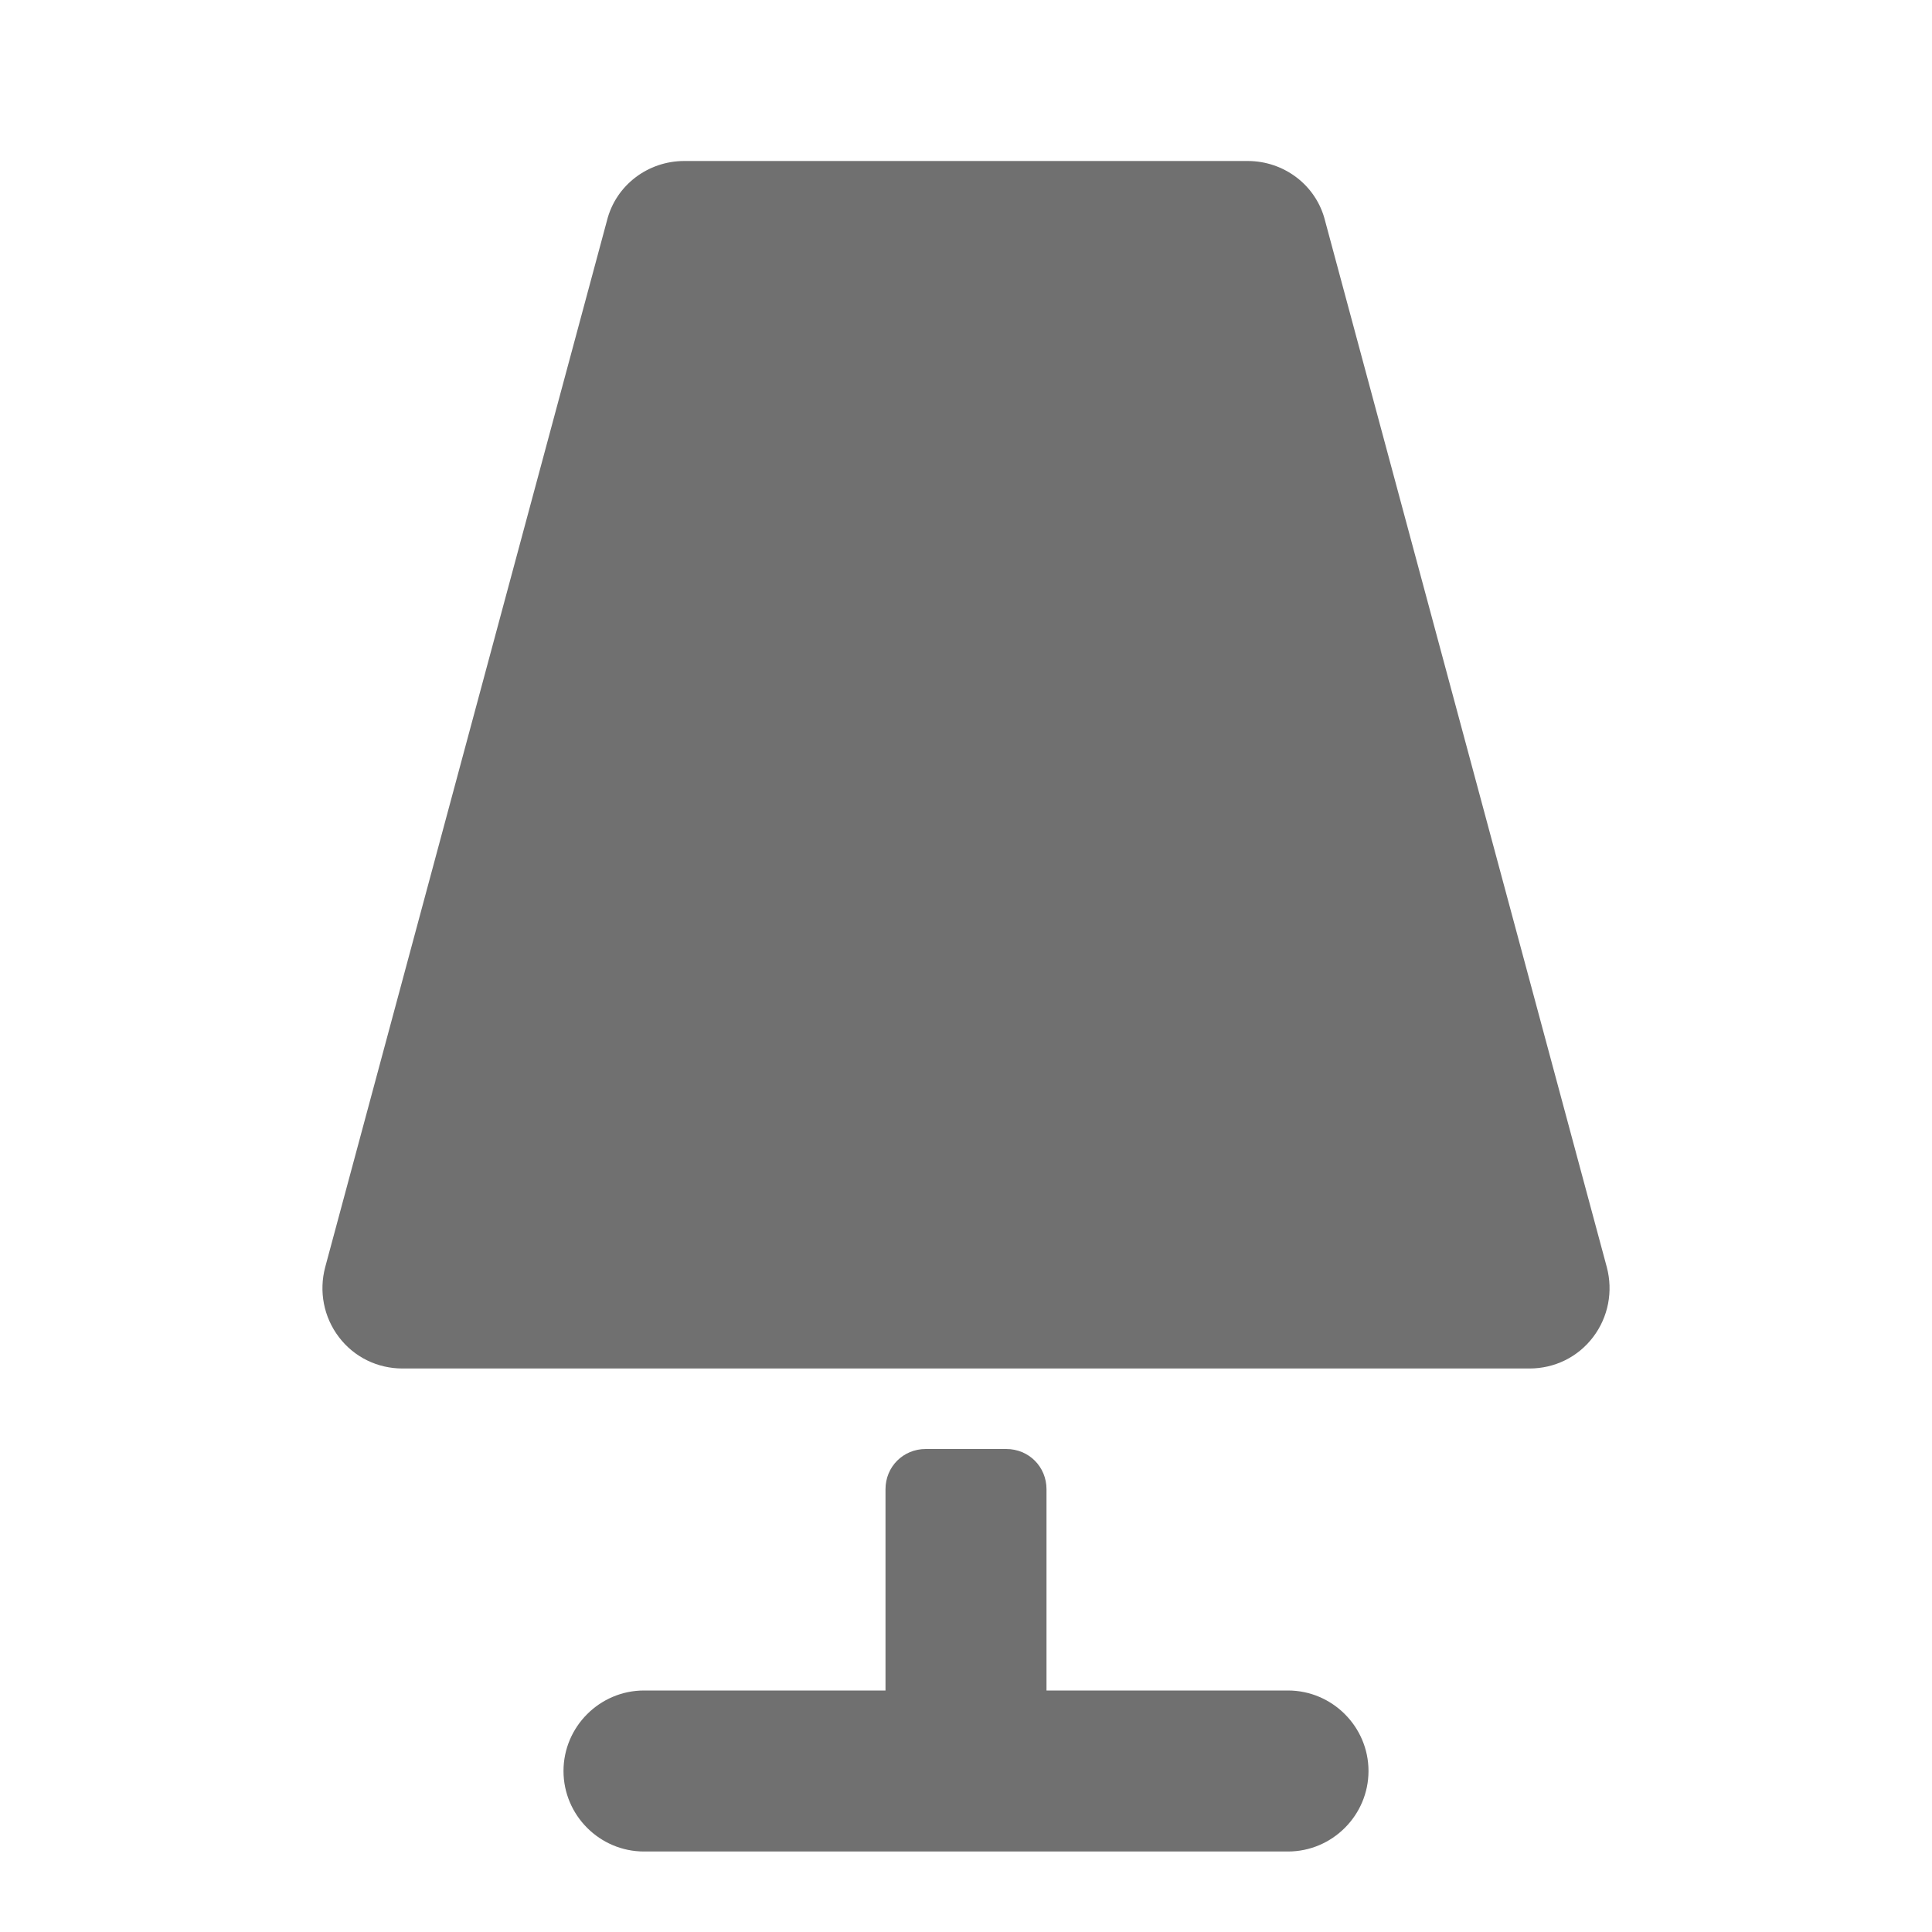 <svg width="24" height="24" viewBox="0 0 24 24" fill="none" xmlns="http://www.w3.org/2000/svg">
<path d="M16 21H13V18.5C13 18.22 12.78 18 12.5 18H11.5C11.22 18 11 18.22 11 18.5V21H8C7.45 21 7 21.45 7 22C7 22.55 7.45 23 8 23H16C16.55 23 17 22.55 17 22C17 21.45 16.55 21 16 21Z" fill="black" fill-opacity="0.56"/>
<path d="M19.96 15.74L16.46 2.74C16.35 2.3 15.95 2 15.5 2H8.5C8.05 2 7.65 2.3 7.54 2.74L4.04 15.74C3.96 16.04 4.02 16.36 4.21 16.61C4.4 16.86 4.69 17 5 17H19C19.31 17 19.6 16.86 19.79 16.61C19.98 16.36 20.04 16.04 19.96 15.74Z" fill="black" fill-opacity="0.56"/>
</svg>
